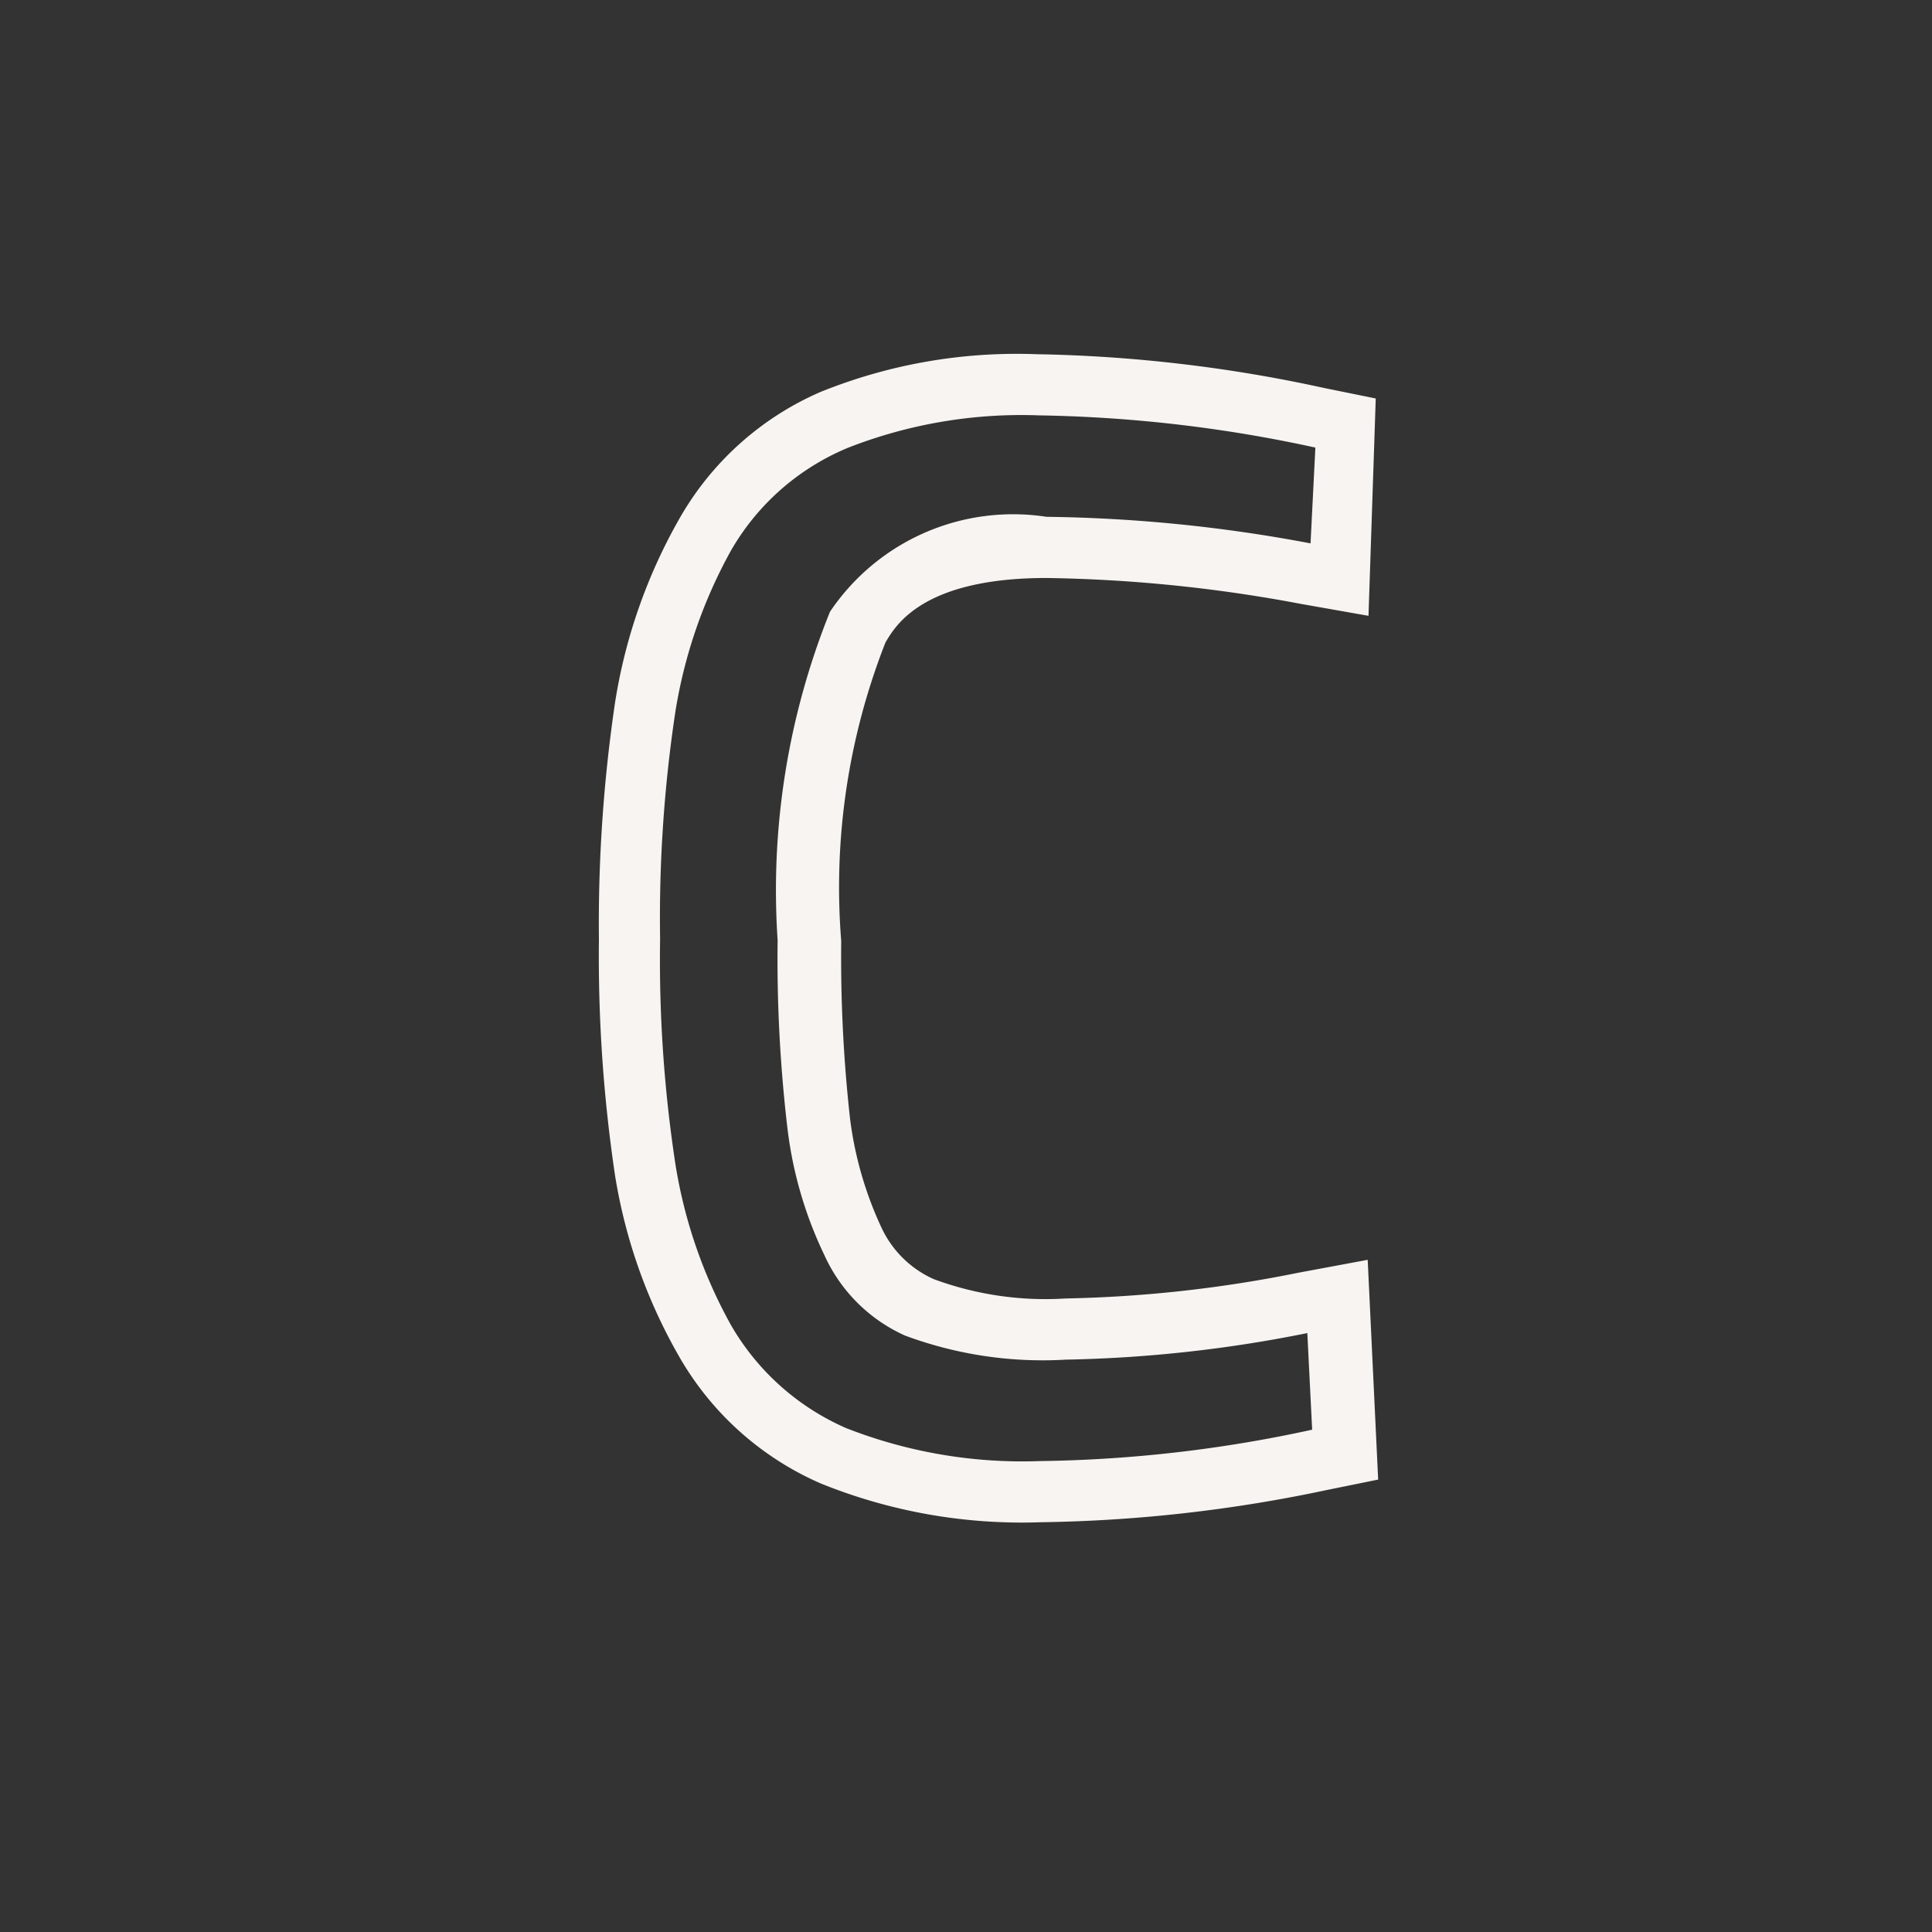 <svg id="Layer_1" data-name="Layer 1" xmlns="http://www.w3.org/2000/svg" viewBox="0 0 24 24"><rect x="0" y="0" width="24" height="24" fill="#333333" stroke="none"/><defs><style>.cls-1{fill:none;}.cls-2{fill:#f7f4f1;}</style></defs><g id="classic_ArrowDown"><g id="Group_170130" data-name="Group 170130"><rect id="Rectangle_626139" data-name="Rectangle 626139" class="cls-1" x="2.88" y="2.88" width="18.24" height="18.24"/><g id="Path_76004" data-name="Path 76004"><path class="cls-1" d="M16.3,17.76a17.42,17.42,0,0,1-3.38.39,6,6,0,0,1-2.41-.41,3.06,3.06,0,0,1-1.43-1.28,6.12,6.12,0,0,1-.69-2,17.49,17.49,0,0,1-.19-2.8,17.82,17.82,0,0,1,.19-2.82,6.23,6.23,0,0,1,.69-2A3,3,0,0,1,10.5,5.56a6,6,0,0,1,2.37-.4,17.27,17.27,0,0,1,3.43.4l-.06,1.19A18.06,18.06,0,0,0,13,6.42a2.74,2.74,0,0,0-2.65,1.19,9.2,9.2,0,0,0-.65,4.08A18,18,0,0,0,9.78,14a5.07,5.07,0,0,0,.46,1.57,2.09,2.09,0,0,0,1,1,5,5,0,0,0,2,.3,17.24,17.24,0,0,0,3-.33Z"/><path class="cls-2" d="M12.92,18.15a16.78,16.78,0,0,0,3.38-.39l-.06-1.2a16.65,16.65,0,0,1-3,.33,4.91,4.91,0,0,1-2-.3,2,2,0,0,1-1-1A5,5,0,0,1,9.78,14a17.94,17.94,0,0,1-.12-2.32,9.25,9.25,0,0,1,.65-4.08A2.74,2.74,0,0,1,13,6.42a18.74,18.74,0,0,1,3.28.33l.06-1.19a17.31,17.31,0,0,0-3.43-.4,5.91,5.91,0,0,0-2.37.4A3,3,0,0,0,9.08,6.84a6.12,6.12,0,0,0-.69,2,17.18,17.18,0,0,0-.19,2.82,16.84,16.84,0,0,0,.19,2.8,6.08,6.08,0,0,0,.69,2,3.07,3.07,0,0,0,1.43,1.28,6,6,0,0,0,2.41.41m0,.76a6.66,6.66,0,0,1-2.72-.48,3.75,3.75,0,0,1-1.77-1.59,6.62,6.62,0,0,1-.79-2.24,18.43,18.43,0,0,1-.2-2.93,18.75,18.75,0,0,1,.2-2.94,6.71,6.71,0,0,1,.79-2.27,3.72,3.72,0,0,1,1.76-1.59,6.5,6.5,0,0,1,2.68-.47,18.1,18.1,0,0,1,3.58.42l.64.13L17,7.65l-.85-.15A18.35,18.35,0,0,0,13,7.18c-1.55,0-1.88.6-2,.8a8.32,8.32,0,0,0-.55,3.71,18.1,18.1,0,0,0,.11,2.21,4.53,4.53,0,0,0,.39,1.35,1.3,1.3,0,0,0,.65.64,4,4,0,0,0,1.64.24,16.06,16.06,0,0,0,2.89-.32l.86-.16.13,2.73-.64.13A18.26,18.26,0,0,1,12.92,18.91Z"/></g></g></g></svg>